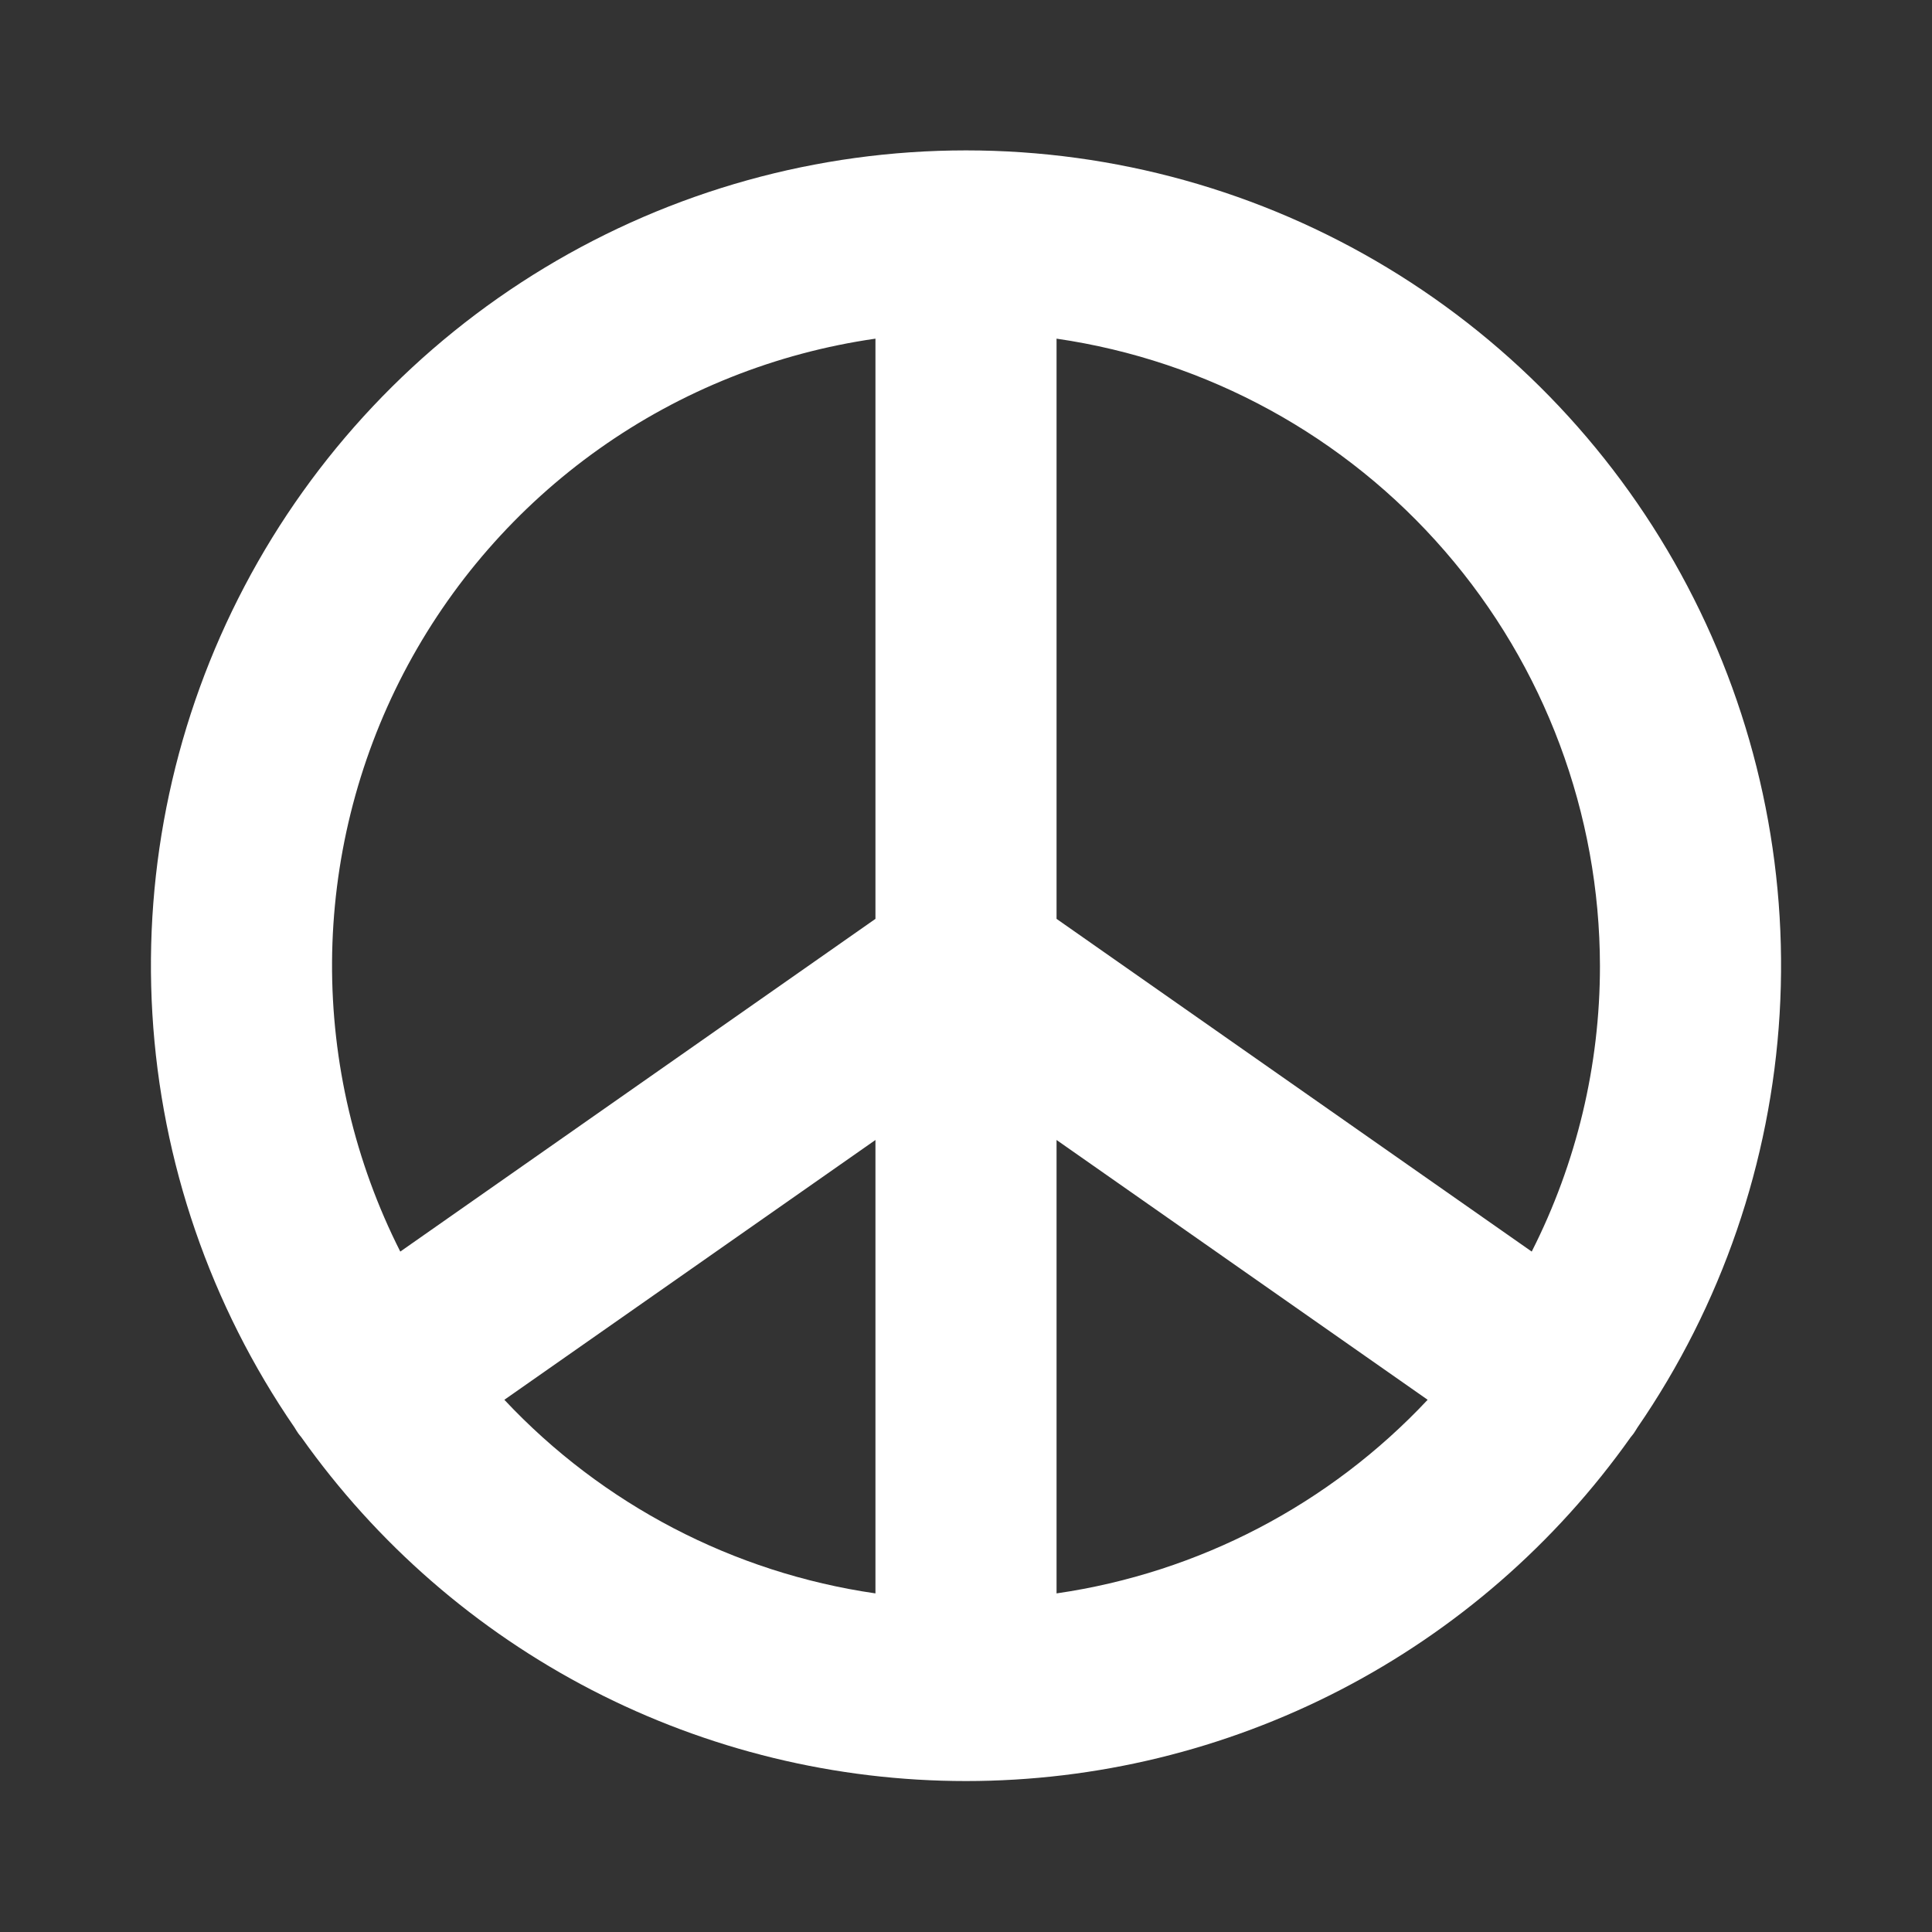 <svg width="38" height="38" viewBox="0 0 38 38" fill="none" xmlns="http://www.w3.org/2000/svg">
<rect x="0" y="0" width="38" height="38" fill="#333333" stroke="none"/>
<path d="M32.205 28.08C33.861 25.673 34.829 22.859 35.003 19.942C35.177 17.026 34.55 14.117 33.19 11.53C31.831 8.944 29.79 6.778 27.289 5.267C24.788 3.756 21.922 2.958 19 2.958C16.078 2.958 13.212 3.756 10.711 5.267C8.21 6.778 6.169 8.944 4.81 11.53C3.45 14.117 2.823 17.026 2.997 19.942C3.171 22.859 4.139 25.673 5.795 28.08C5.818 28.119 5.842 28.157 5.868 28.195C5.886 28.221 5.908 28.244 5.927 28.269C7.407 30.359 9.366 32.064 11.641 33.241C13.916 34.417 16.439 35.031 19 35.031C21.561 35.031 24.084 34.417 26.359 33.241C28.634 32.064 30.593 30.359 32.073 28.269C32.092 28.244 32.114 28.221 32.132 28.195C32.158 28.157 32.181 28.119 32.205 28.08ZM31.469 19C31.47 20.952 31.01 22.876 30.127 24.617L20.781 18.073V6.661C23.747 7.092 26.459 8.576 28.421 10.842C30.383 13.107 31.465 16.003 31.469 19ZM17.219 6.661V18.073L7.873 24.617C6.98 22.851 6.52 20.899 6.531 18.921C6.543 16.942 7.025 14.995 7.938 13.24C8.852 11.486 10.17 9.974 11.784 8.829C13.397 7.685 15.261 6.942 17.219 6.661ZM9.92 27.532L17.219 22.422V31.34C14.425 30.935 11.851 29.592 9.92 27.532ZM20.781 31.34V22.422L28.08 27.532C26.149 29.592 23.576 30.935 20.781 31.34Z" fill="white"/>
</svg>
